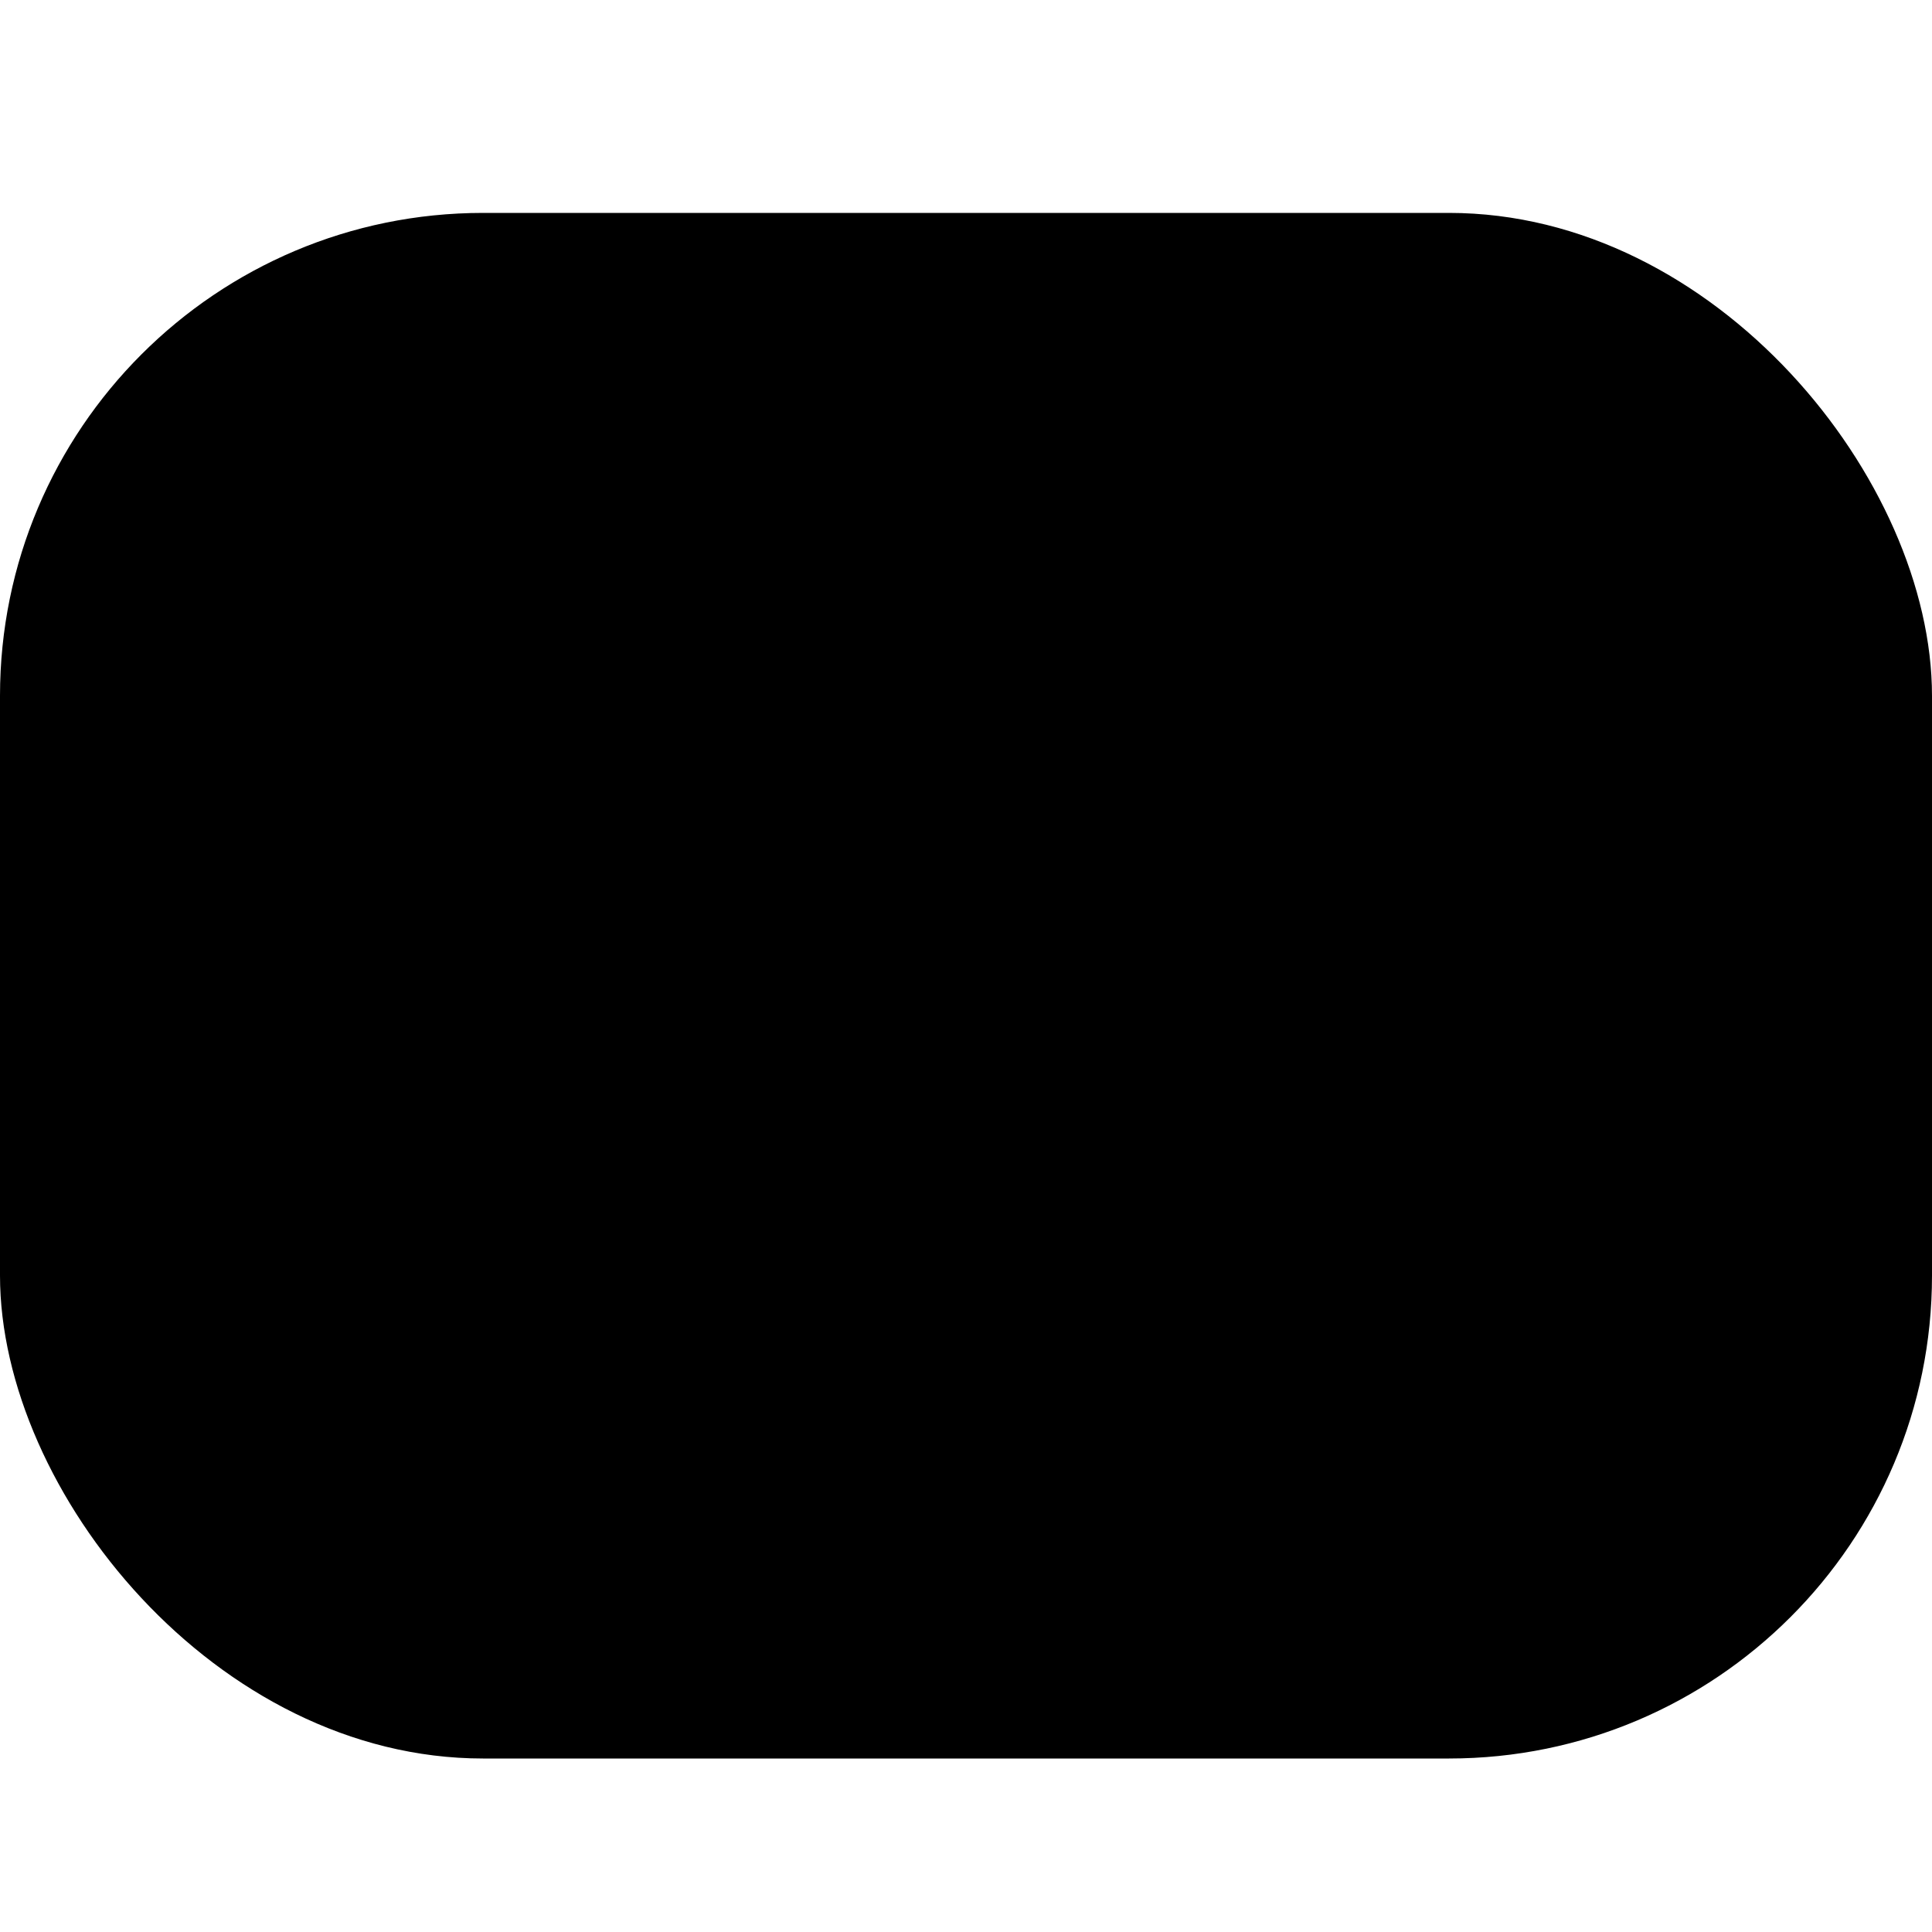 <svg width="20" height="20" viewBox="0 0 20 20" fill="currentcolor" xmlns="http://www.w3.org/2000/svg">
  <rect y="2.204" width="20" height="16" rx="5" fill="currentcolor" fill-opacity="0.2" />
  <path fill-rule="evenodd" d="M11.326 7.684C11.591 7.366 11.548 6.893 11.23 6.627C10.912 6.362 10.439 6.405 10.174 6.723L7.674 9.723C7.488 9.947 7.447 10.258 7.571 10.522C7.694 10.785 7.959 10.954 8.25 10.954H10.149L8.674 12.723C8.409 13.042 8.452 13.515 8.77 13.78C9.088 14.045 9.561 14.002 9.826 13.684L12.326 10.684C12.512 10.46 12.553 10.149 12.429 9.886C12.306 9.622 12.041 9.454 11.75 9.454H9.851L11.326 7.684ZM18.5 9.704V10.704C18.5 11.17 18.5 11.402 18.576 11.586C18.678 11.831 18.872 12.026 19.117 12.127C19.301 12.204 19.534 12.204 20 12.204V8.204C19.534 8.204 19.301 8.204 19.117 8.28C18.872 8.381 18.678 8.576 18.576 8.821C18.5 9.005 18.5 9.238 18.5 9.704Z" fill="currentcolor" />
</svg>
